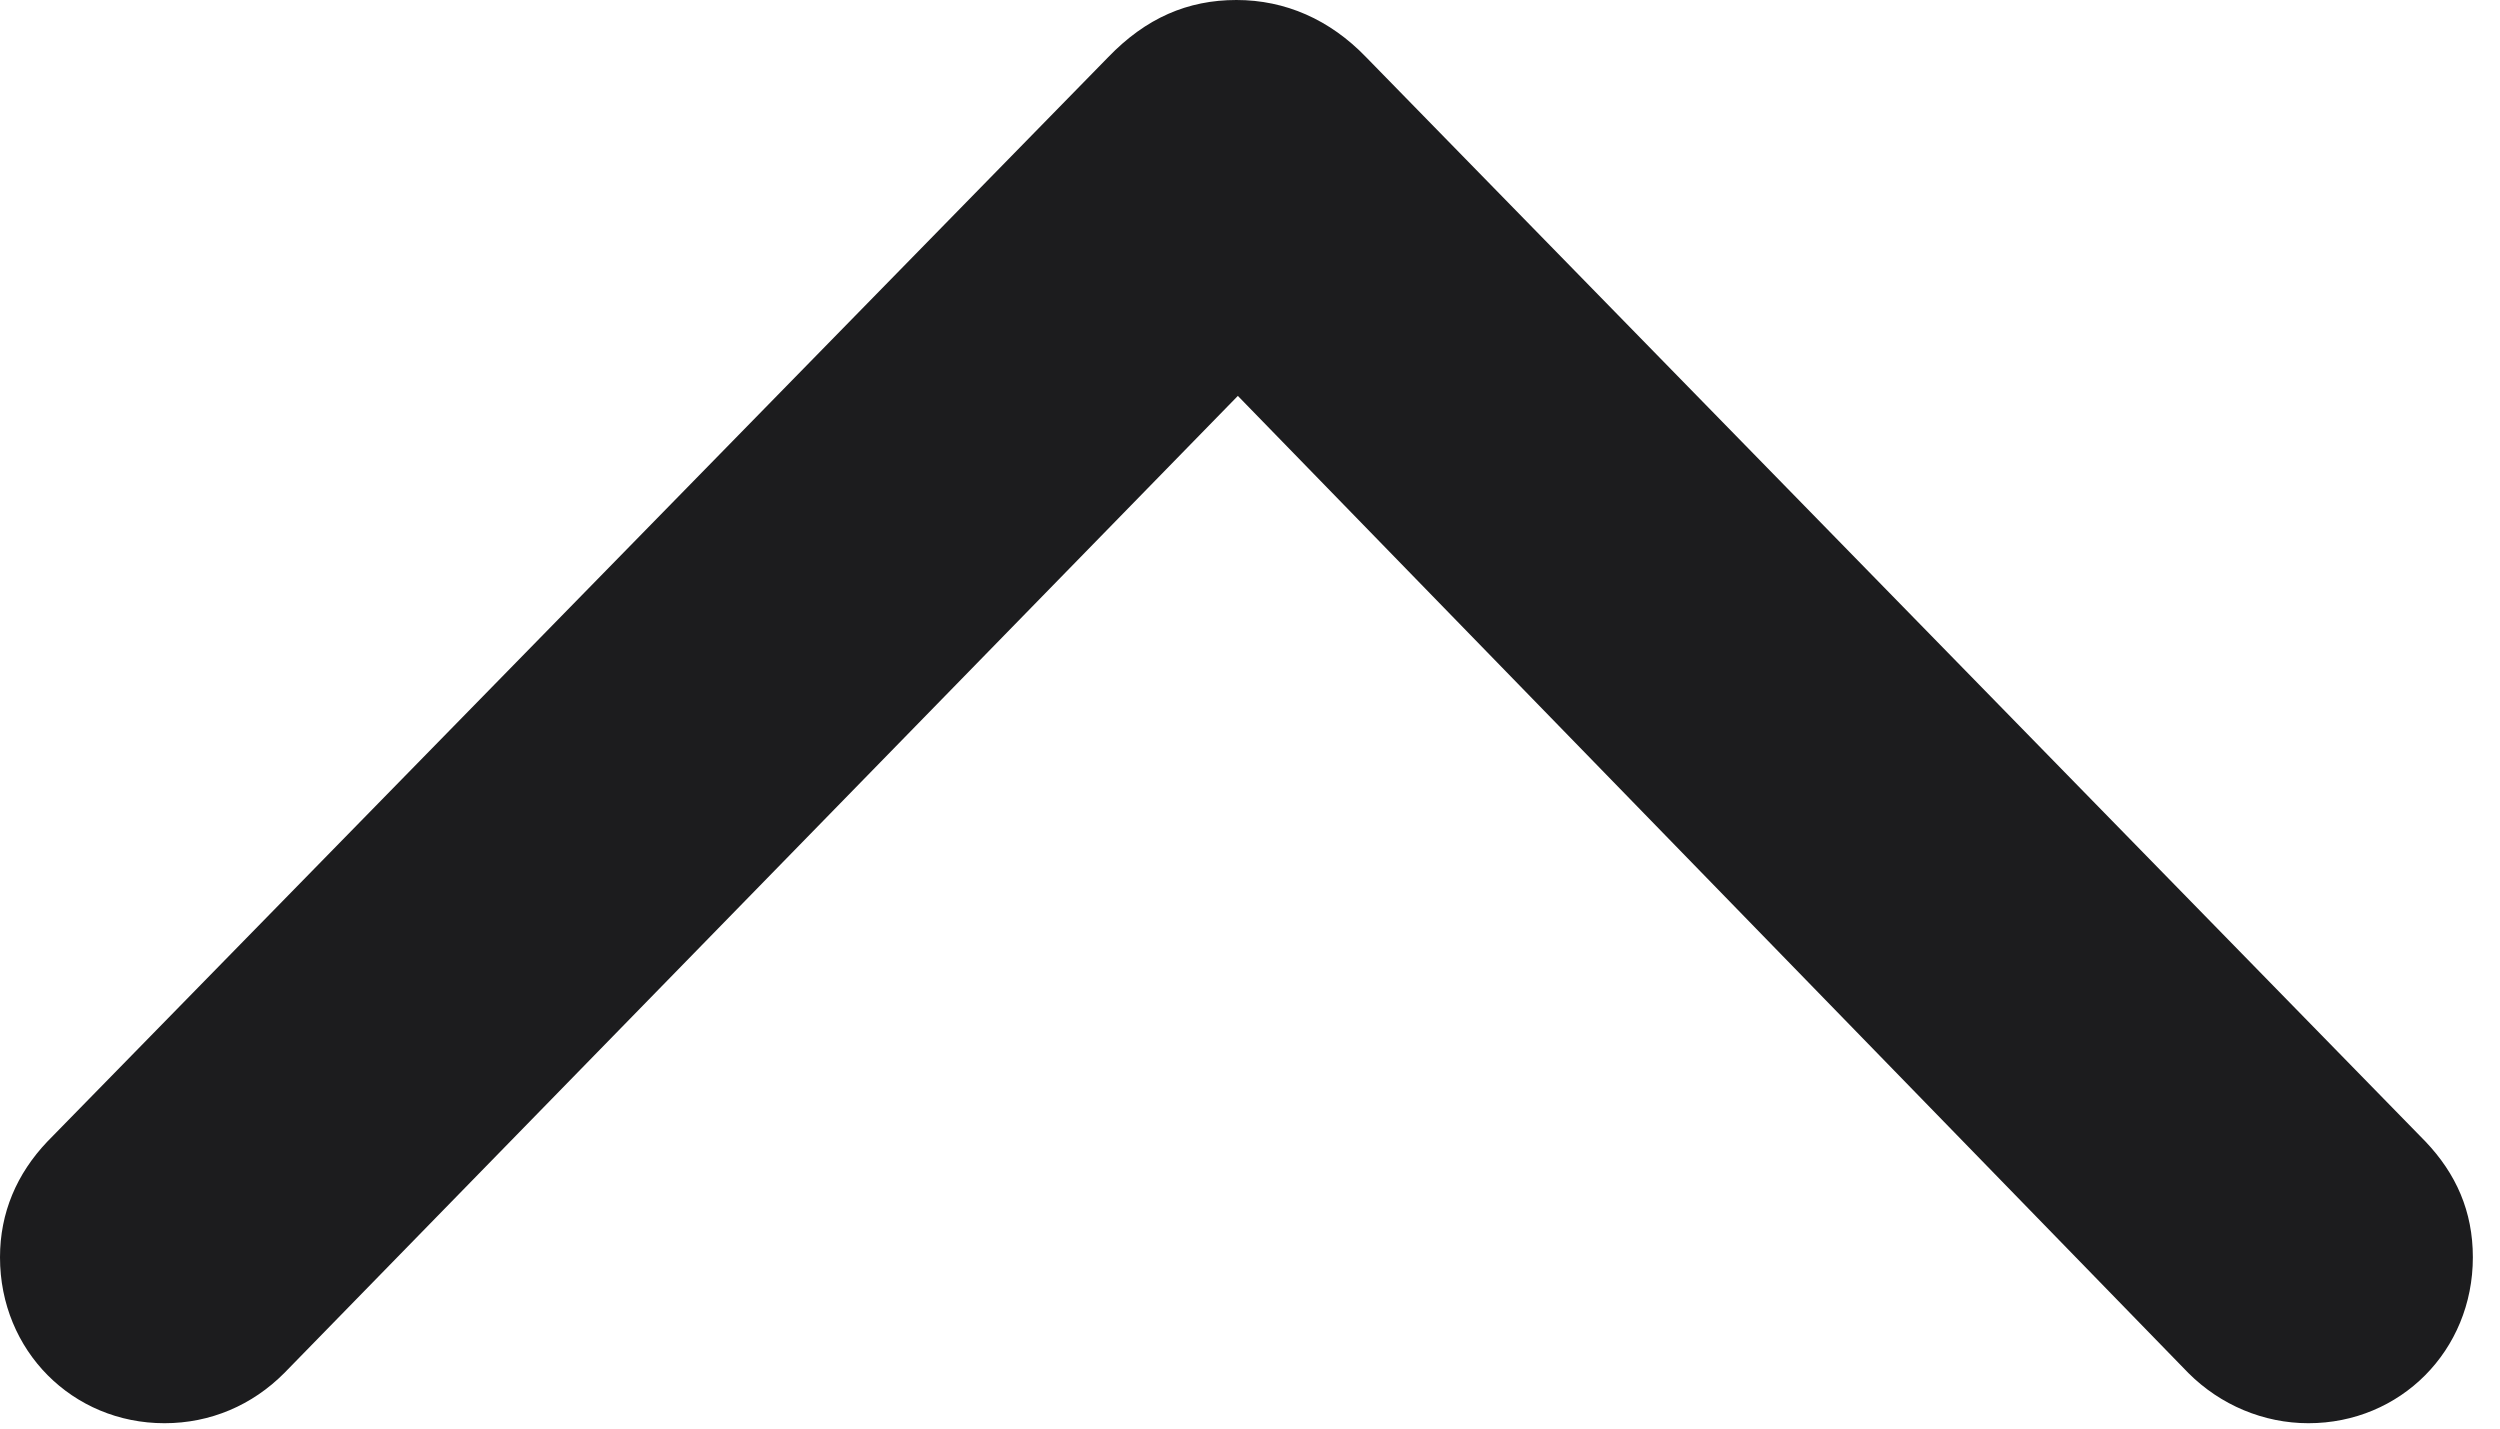 <svg width="14" height="8" viewBox="0 0 14 8" fill="none" xmlns="http://www.w3.org/2000/svg">
<path d="M0.265 6.393L6.206 0.32C6.417 0.101 6.651 0 6.924 0C7.197 0 7.447 0.109 7.65 0.32L13.583 6.393C13.754 6.573 13.848 6.783 13.848 7.041C13.848 7.564 13.442 7.97 12.927 7.97C12.677 7.97 12.435 7.869 12.255 7.689L6.932 2.217L1.592 7.689C1.413 7.869 1.179 7.97 0.921 7.97C0.406 7.97 0 7.564 0 7.041C0 6.791 0.094 6.573 0.265 6.393Z" fill="#1C1C1E"/>
</svg>
